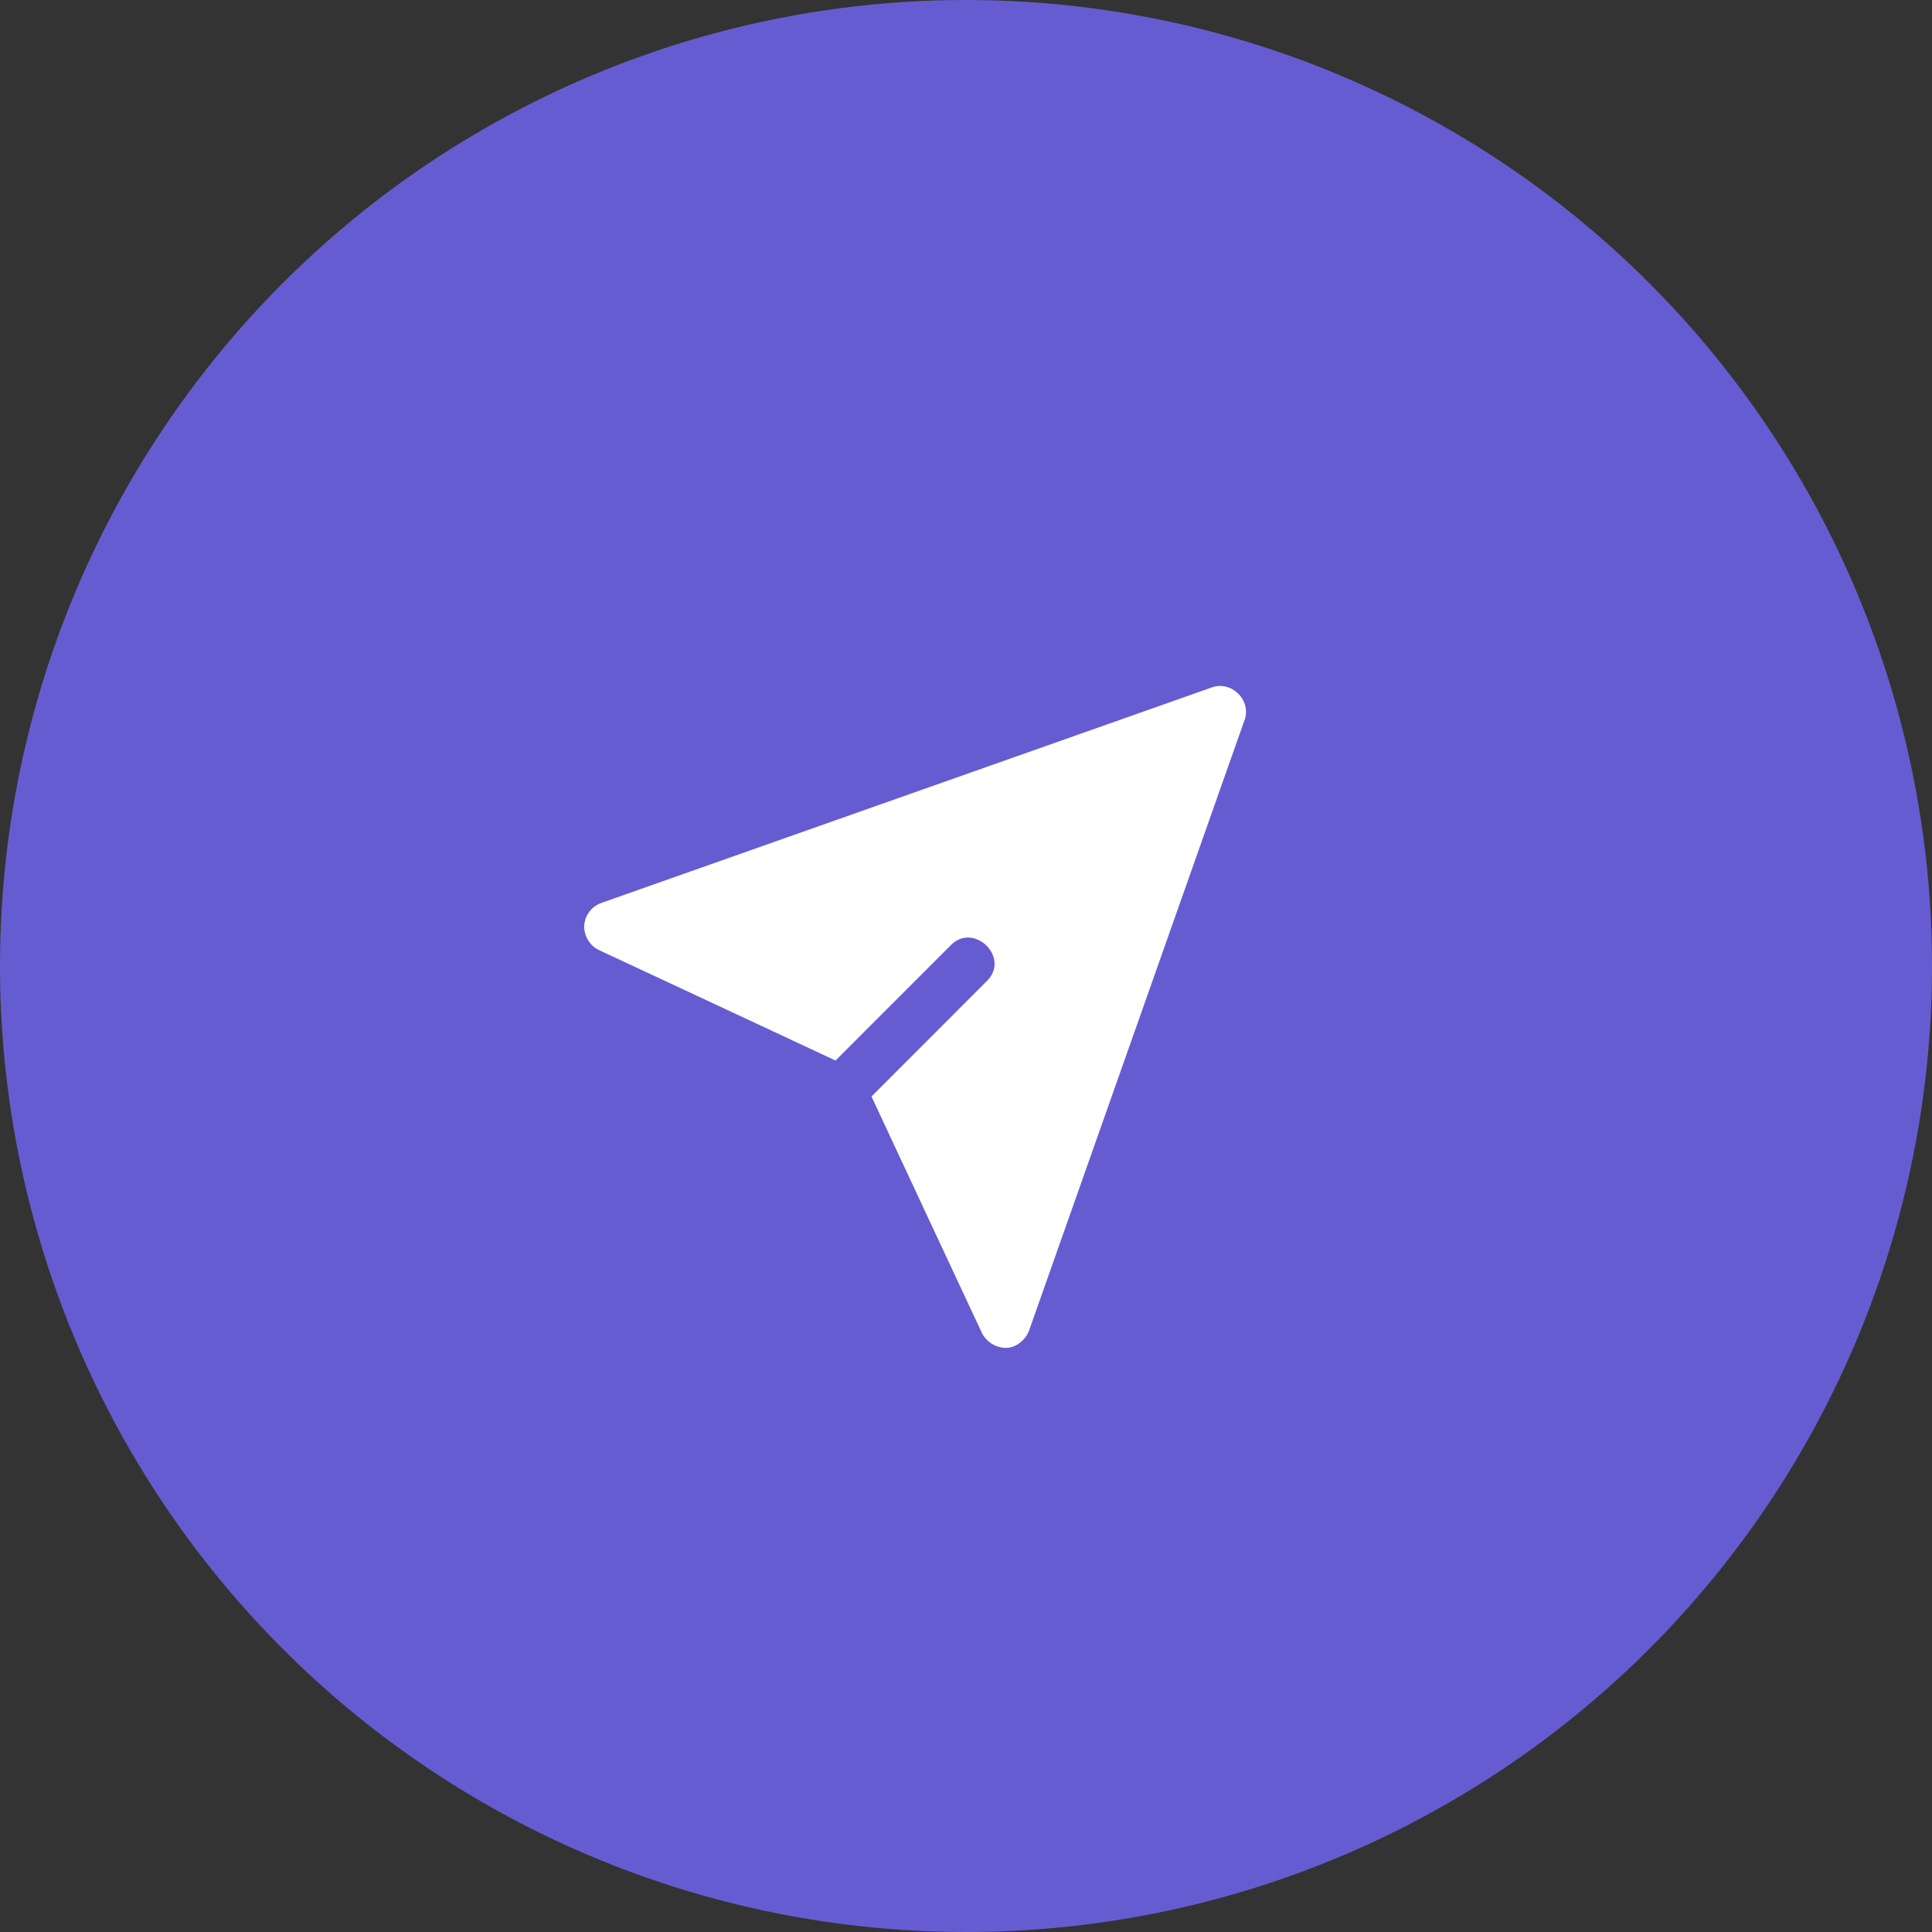 <svg width="38" height="38" viewBox="0 0 38 38" fill="none" xmlns="http://www.w3.org/2000/svg">
<rect x="0" y="0" width="38" height="38" fill="#333333" stroke="none"/>
<circle cx="19" cy="19" r="19" fill="#665CD1"/>
<path d="M24.494 13.888C24.427 13.609 24.121 13.42 23.843 13.518C23.843 13.518 11.823 17.761 11.821 17.762C11.636 17.831 11.501 18.007 11.491 18.208C11.482 18.402 11.601 18.603 11.778 18.685L16.434 20.859C16.434 20.859 18.703 18.59 18.706 18.586C19.157 18.136 19.875 18.832 19.413 19.293L17.141 21.566C17.141 21.566 19.311 26.217 19.316 26.224C19.404 26.394 19.577 26.502 19.767 26.511C19.974 26.52 20.165 26.362 20.238 26.177C20.238 26.177 24.479 14.164 24.481 14.156C24.512 14.07 24.515 13.976 24.494 13.888Z" fill="white"/>
</svg>
